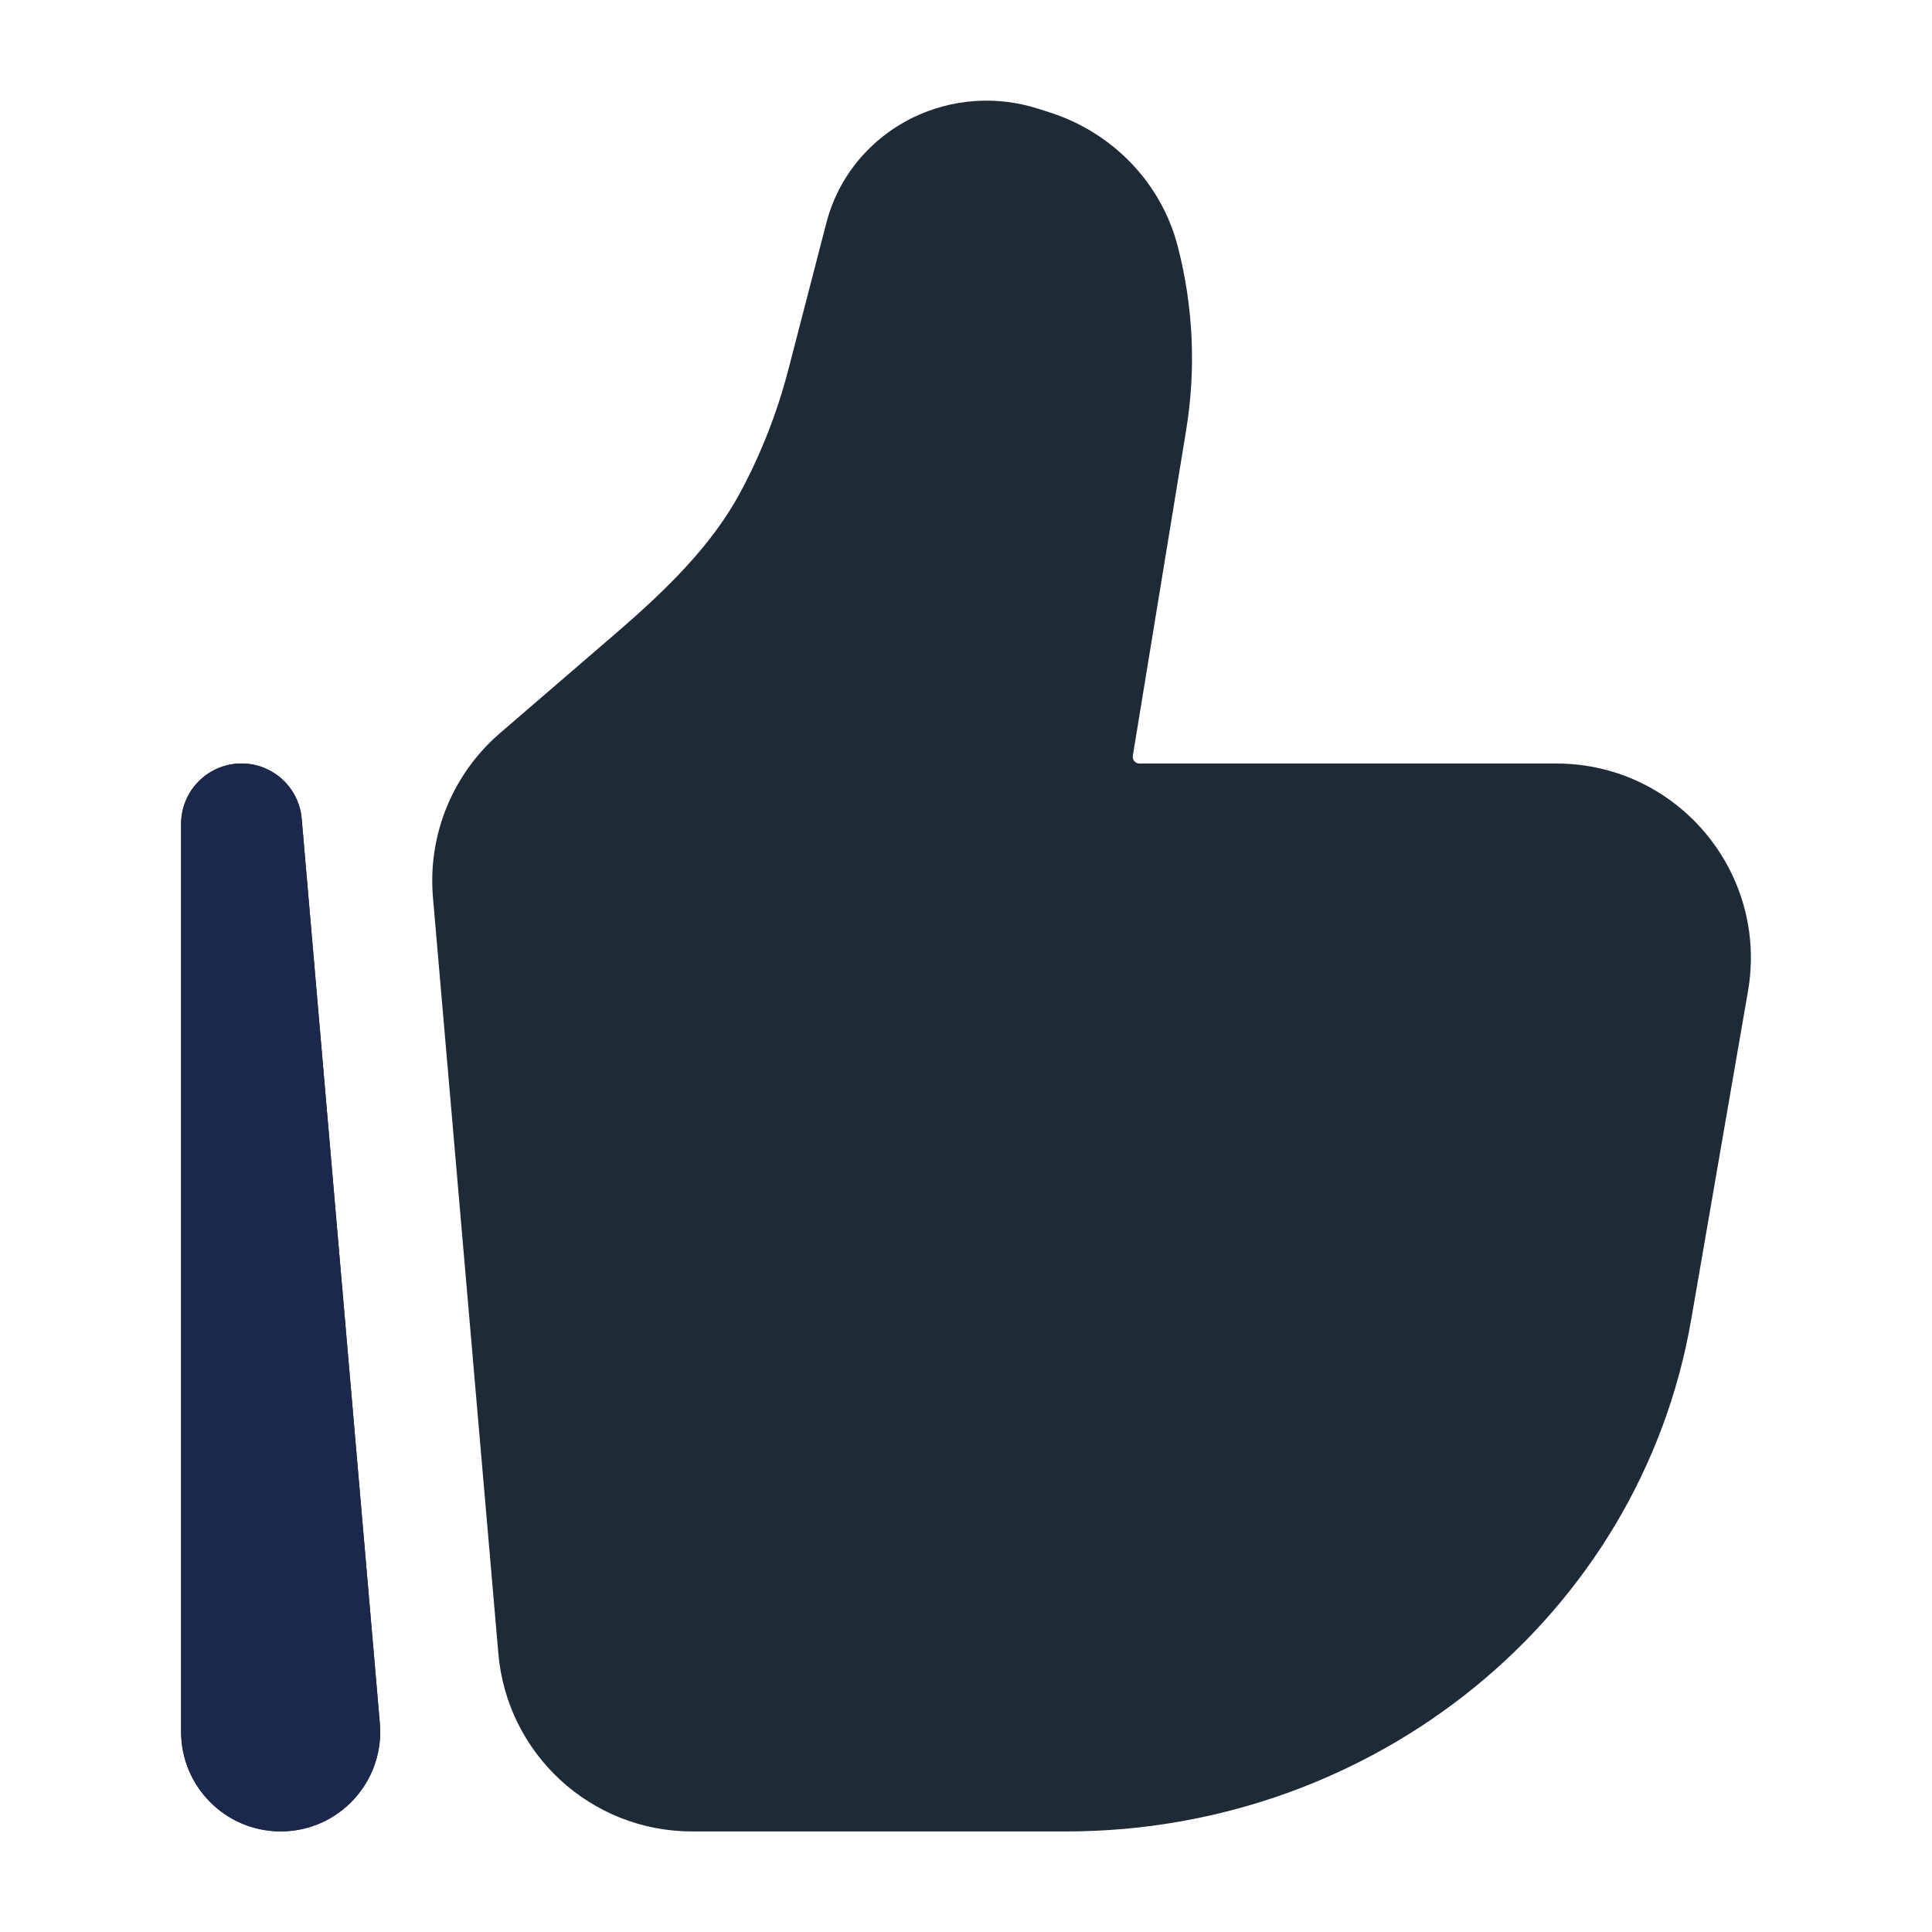                                 <svg width="20" height="20" viewBox="0 0 20 20" fill="none" xmlns="http://www.w3.org/2000/svg">
                                    <path x-show="like==false" fill-rule="evenodd" clip-rule="evenodd" d="M10.365 2.316C10.244 2.277 10.112 2.286 10 2.34C9.877 2.4 9.796 2.503 9.766 2.615L9.37 4.144C9.231 4.678 9.03 5.194 8.77 5.68C8.366 6.436 7.755 7.017 7.189 7.505L5.99 8.538C5.804 8.698 5.706 8.939 5.727 9.183L6.404 17.011C6.438 17.406 6.769 17.709 7.164 17.709H11.037C13.651 17.709 15.853 15.89 16.276 13.448L16.863 10.048C16.944 9.58 16.584 9.154 16.112 9.154H11.795C10.98 9.154 10.362 8.423 10.493 7.621L11.046 4.25C11.121 3.789 11.1 3.316 10.982 2.864C10.923 2.634 10.741 2.437 10.486 2.354L10.365 2.316L10.556 1.721L10.365 2.316ZM9.457 1.214C9.859 1.02 10.323 0.989 10.748 1.126L10.868 1.164L10.677 1.759L10.868 1.164C11.516 1.372 12.021 1.89 12.192 2.55C12.353 3.171 12.383 3.819 12.279 4.453L11.727 7.823C11.72 7.866 11.753 7.904 11.795 7.904H16.112C17.362 7.904 18.308 9.031 18.095 10.261L17.507 13.661C16.976 16.735 14.226 18.959 11.037 18.959H7.164C6.119 18.959 5.249 18.159 5.159 17.118L4.482 9.291C4.426 8.646 4.684 8.014 5.174 7.591L6.373 6.558C6.919 6.088 7.378 5.632 7.667 5.091C7.881 4.691 8.046 4.268 8.16 3.83L8.556 2.302C8.681 1.822 9.014 1.428 9.457 1.214ZM2.473 7.904C2.807 7.89 3.094 8.142 3.123 8.475L3.932 17.839C3.984 18.44 3.511 18.959 2.906 18.959C2.336 18.959 1.875 18.496 1.875 17.928V8.529C1.875 8.194 2.139 7.919 2.473 7.904Z" fill="#1F2A37"/>
                                    <path x-show="like==true" d="M16.892 13.555L17.48 10.155C17.626 9.306 16.973 8.529 16.113 8.529H11.795C11.367 8.529 11.041 8.145 11.111 7.722L11.663 4.352C11.752 3.804 11.727 3.244 11.588 2.707C11.472 2.262 11.129 1.904 10.677 1.759L10.557 1.721C10.284 1.633 9.986 1.653 9.729 1.777C9.446 1.914 9.238 2.163 9.162 2.459L8.765 3.987C8.639 4.473 8.455 4.942 8.219 5.386C7.872 6.034 7.337 6.552 6.781 7.032L5.582 8.065C5.244 8.356 5.066 8.792 5.105 9.237L5.782 17.065C5.844 17.782 6.444 18.334 7.164 18.334H11.038C13.939 18.334 16.415 16.312 16.892 13.555Z" fill="#1F2A37"/>
                                    <path x-show="like==true" fill-rule="evenodd" clip-rule="evenodd" d="M2.473 7.904C2.807 7.889 3.094 8.141 3.123 8.474L3.932 17.838C3.984 18.44 3.511 18.958 2.906 18.958C2.336 18.958 1.875 18.496 1.875 17.927V8.528C1.875 8.194 2.139 7.918 2.473 7.904Z" fill="#1C274C"/>
                                </svg>